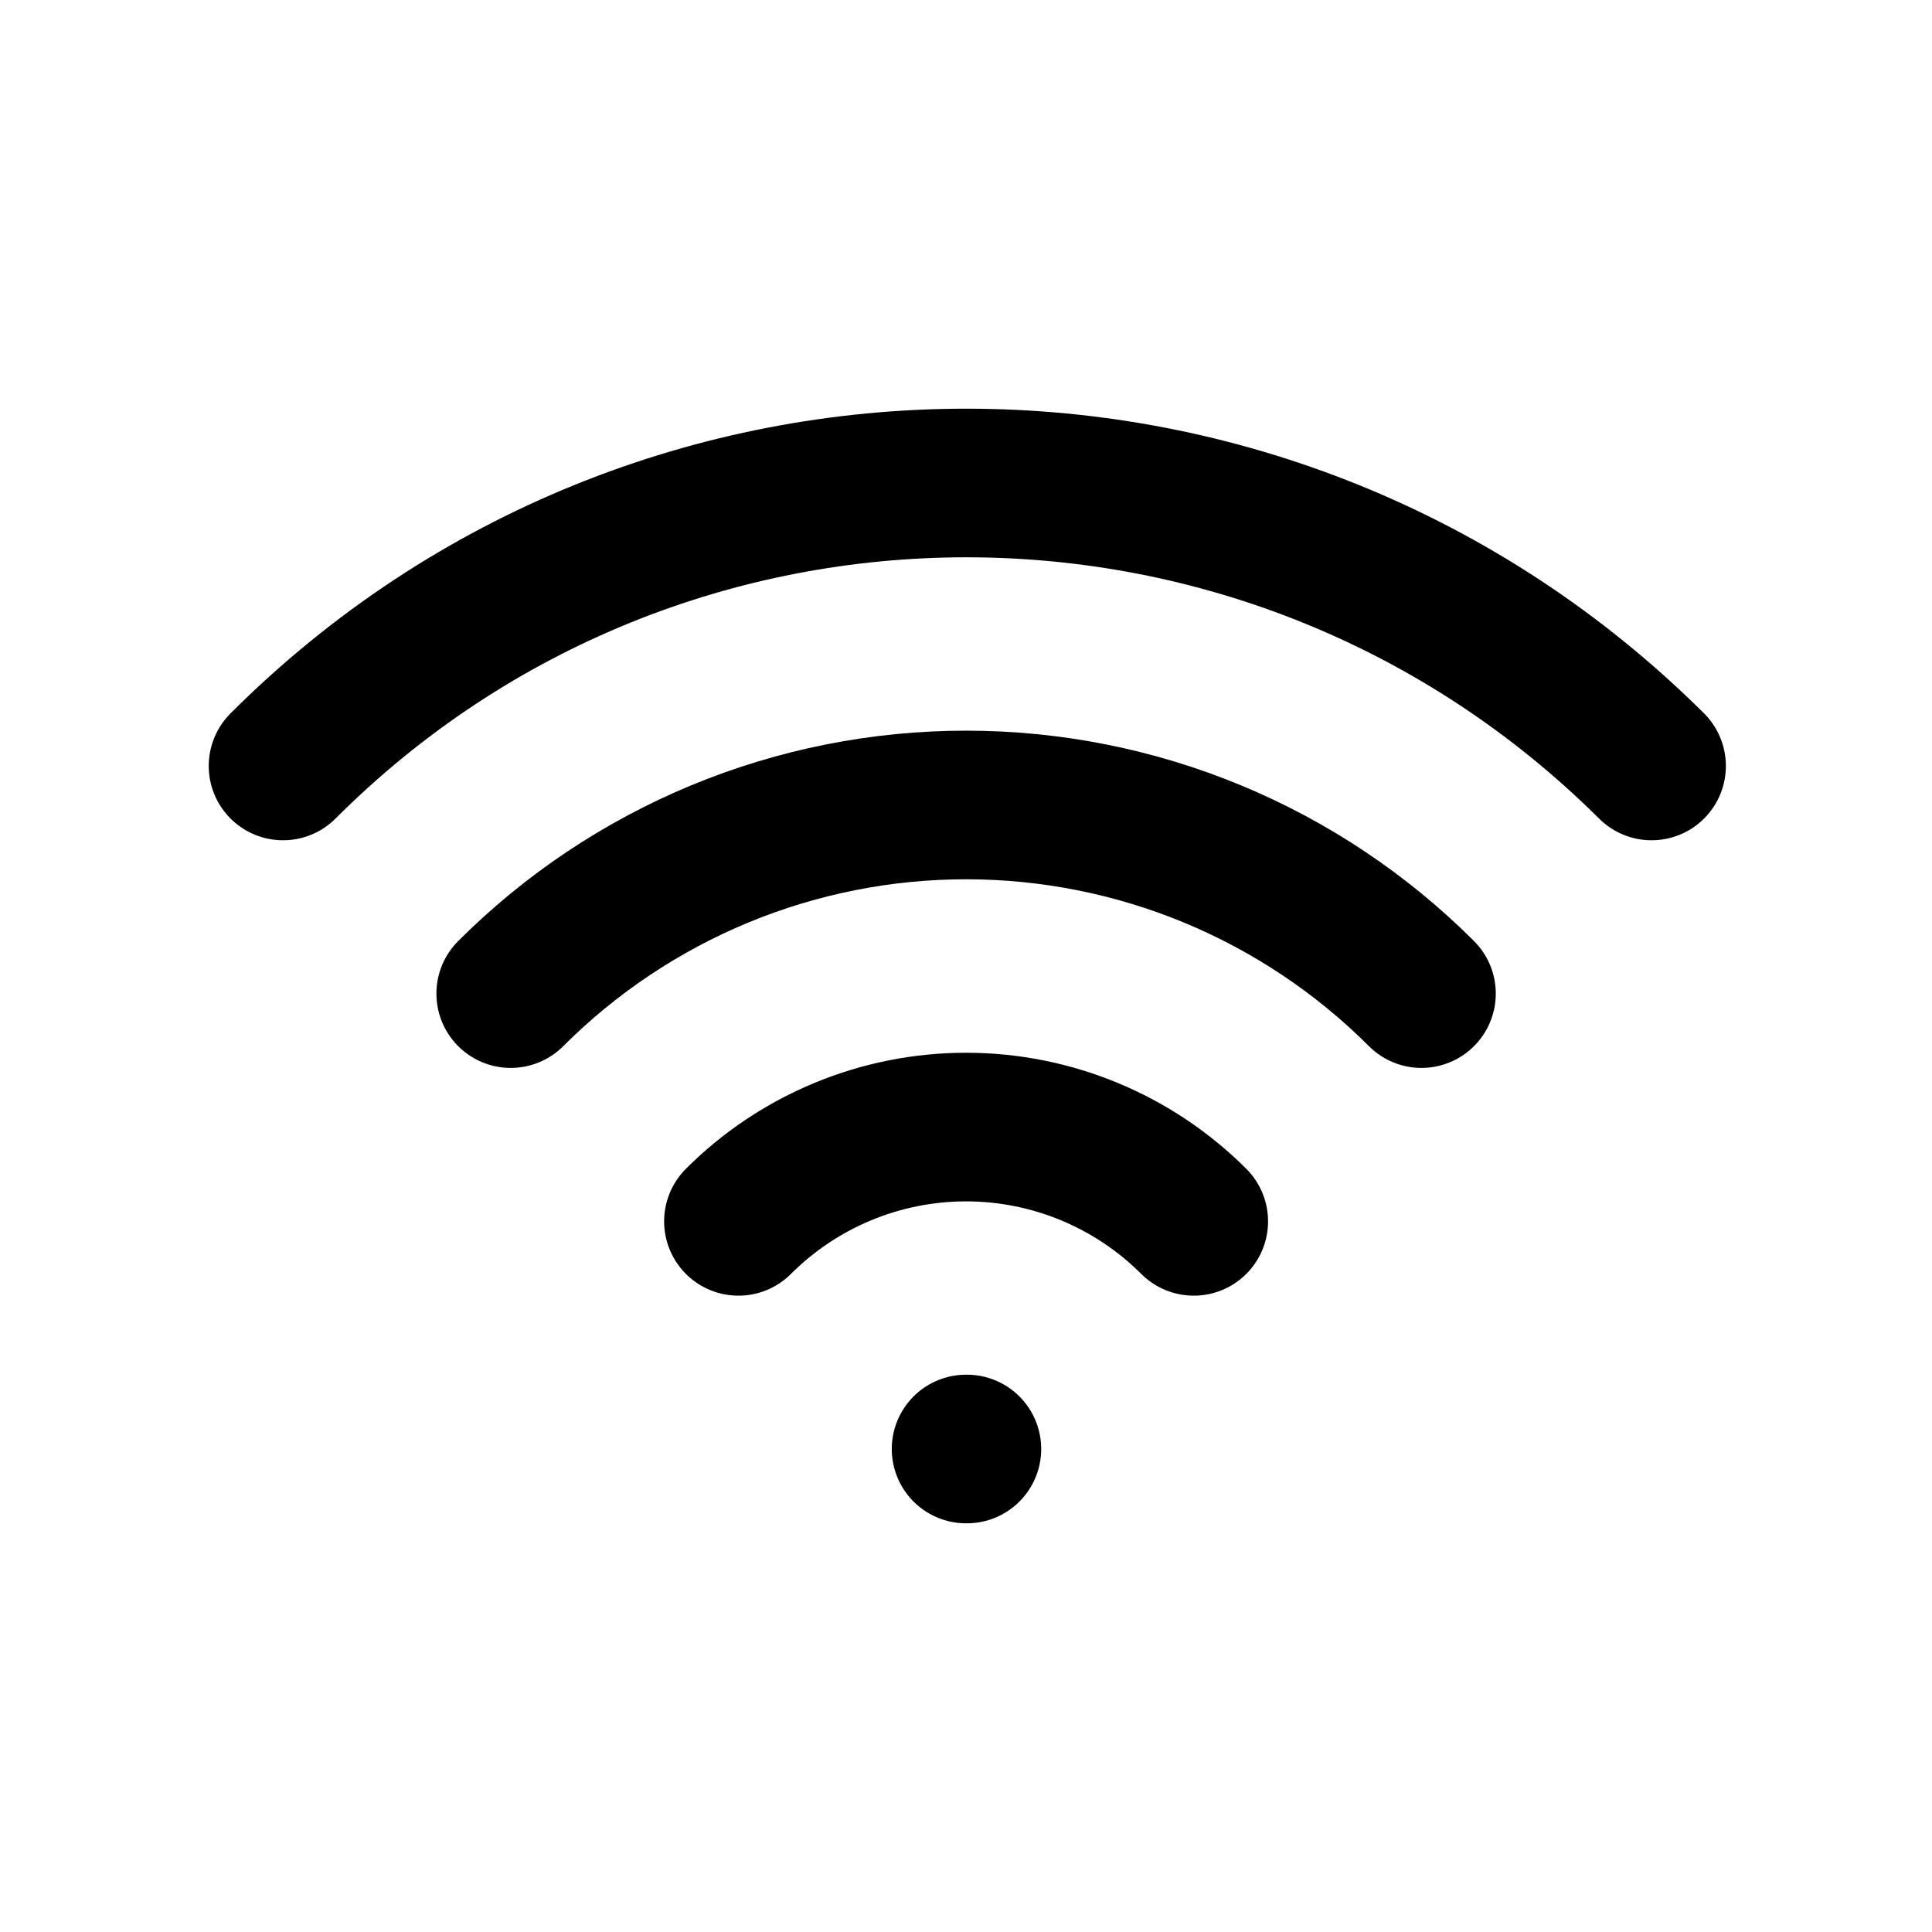 <svg width="52" height="52" viewBox="0 0 52 52" fill="none" xmlns="http://www.w3.org/2000/svg">
<path d="M26.002 39H26.024M19.875 32.873C21.5 31.248 23.704 30.335 26.002 30.335C28.3 30.335 30.505 31.248 32.13 32.873M13.746 26.743C15.355 25.134 17.266 23.857 19.369 22.985C21.472 22.114 23.726 21.666 26.002 21.666C28.279 21.666 30.533 22.114 32.636 22.985C34.739 23.857 36.65 25.134 38.259 26.743" stroke="black" stroke-width="4" stroke-linecap="round" stroke-linejoin="round"/>
<path d="M7.618 20.616C17.771 10.461 34.234 10.461 44.452 20.616" stroke="black" stroke-width="4" stroke-linecap="round" stroke-linejoin="round"/>
</svg>
